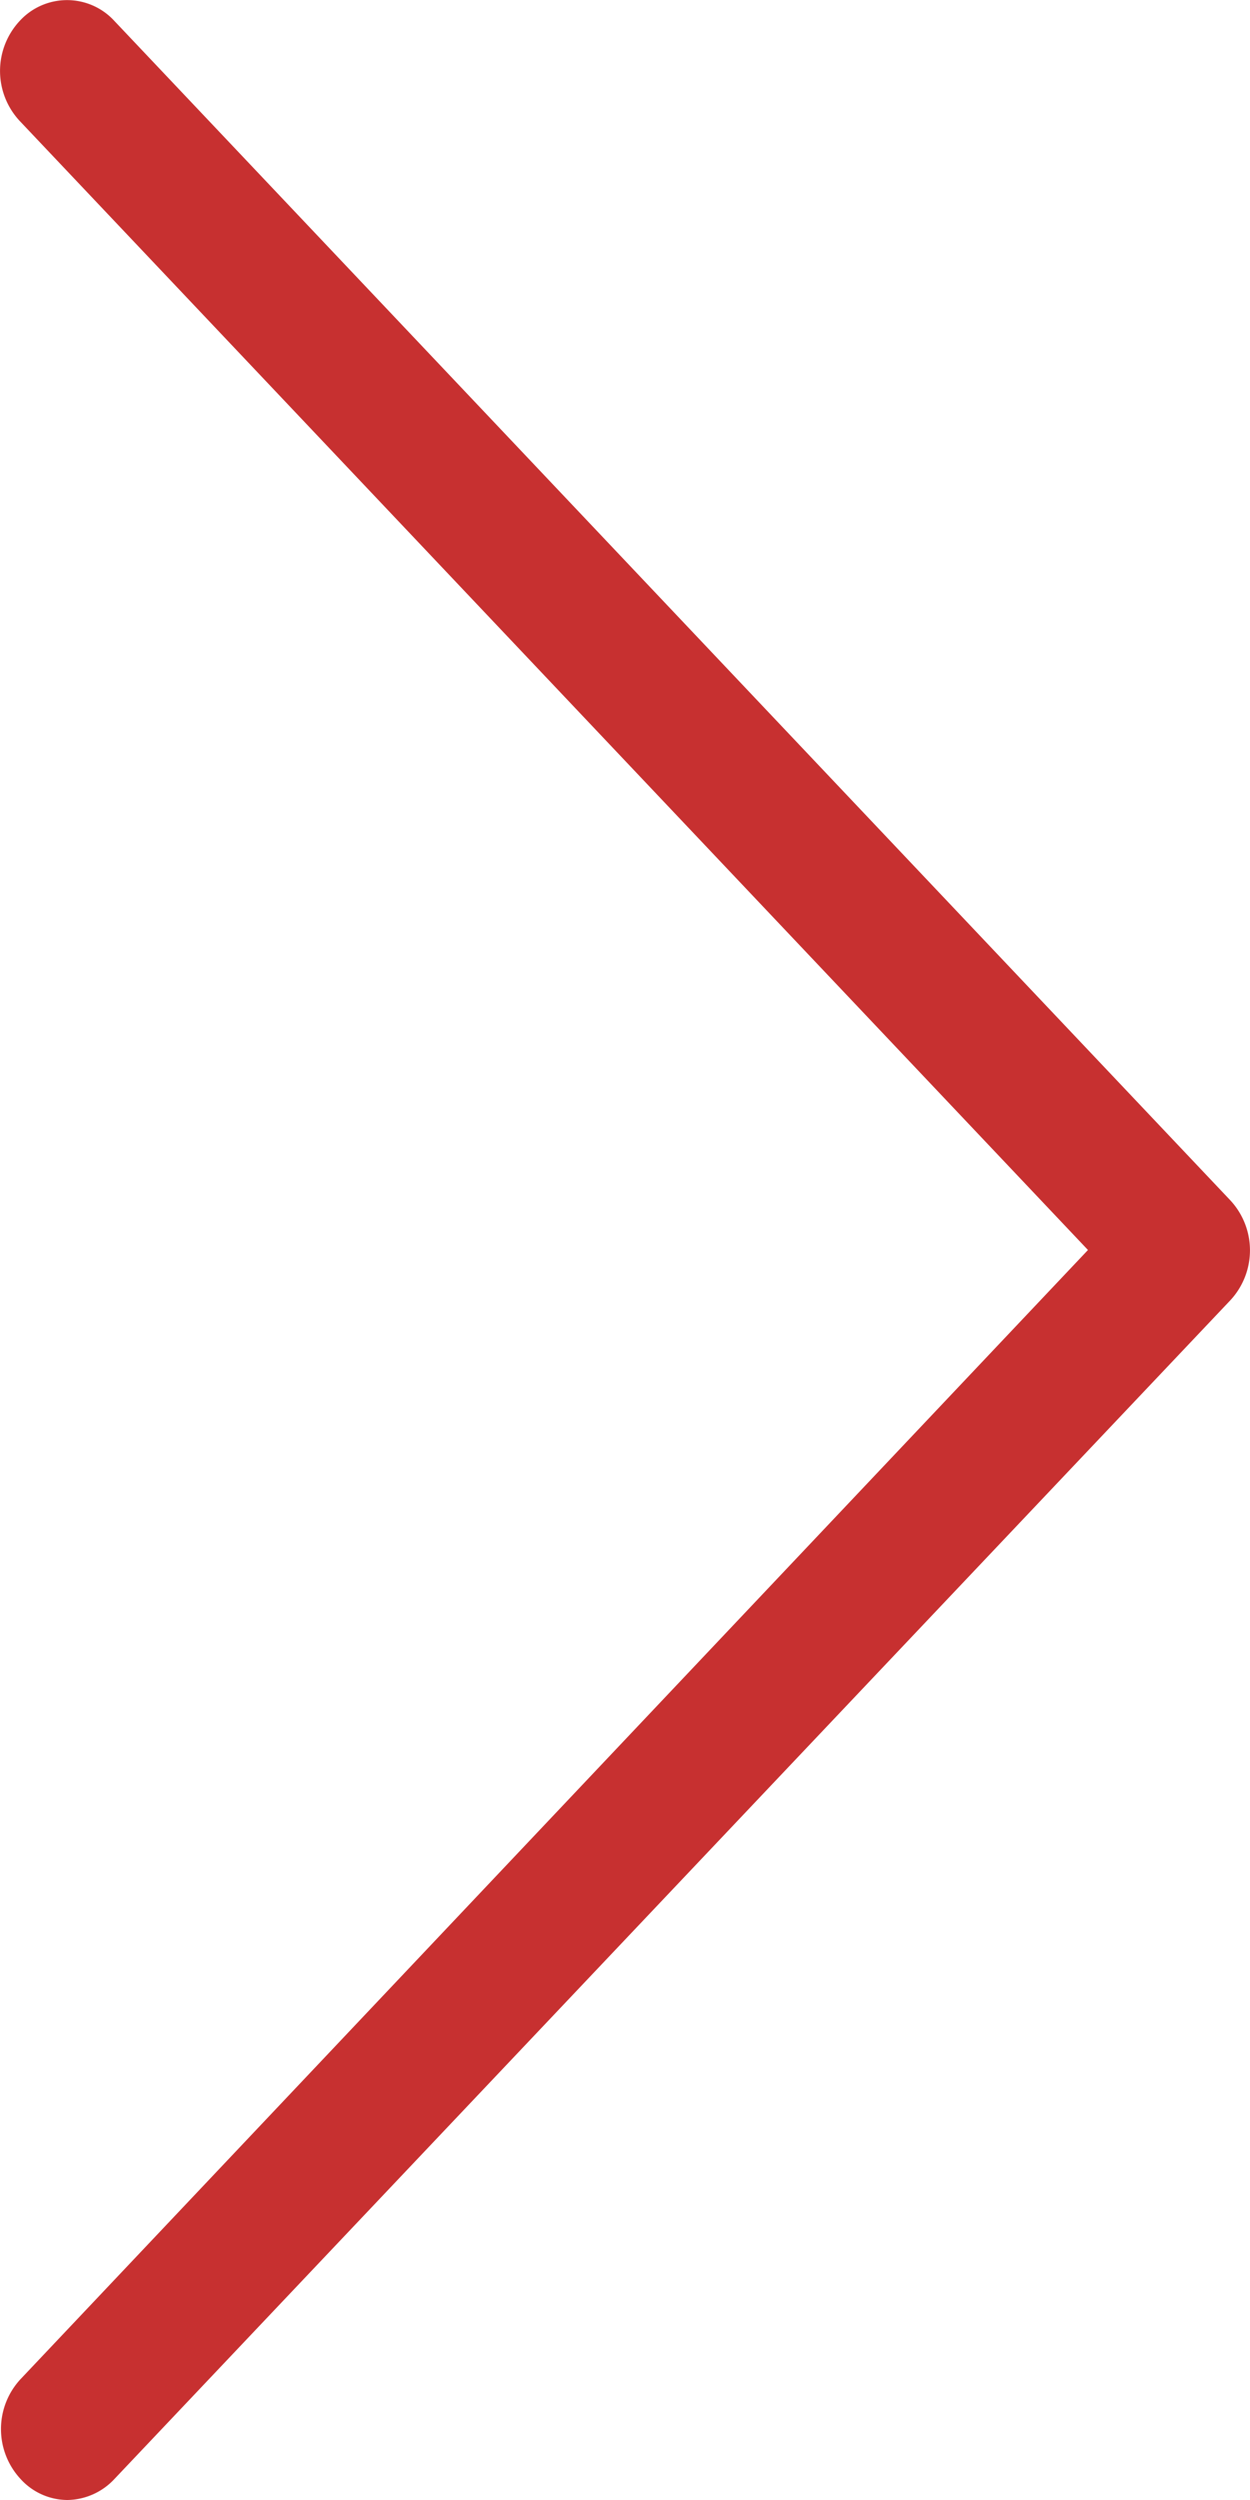 <svg id="back" xmlns="http://www.w3.org/2000/svg" width="8" height="16" viewBox="0 0 8 16">
  <path id="Path_4907" data-name="Path 4907" d="M119.476,8,112.639.774a.47.47,0,0,1,0-.64.411.411,0,0,1,.606,0l7.142,7.548a.47.47,0,0,1,0,.64l-7.142,7.544a.42.42,0,0,1-.3.134.407.407,0,0,1-.3-.134.47.47,0,0,1,0-.64Z" transform="translate(-112.513 0)" fill="#c73030"/>
</svg>
